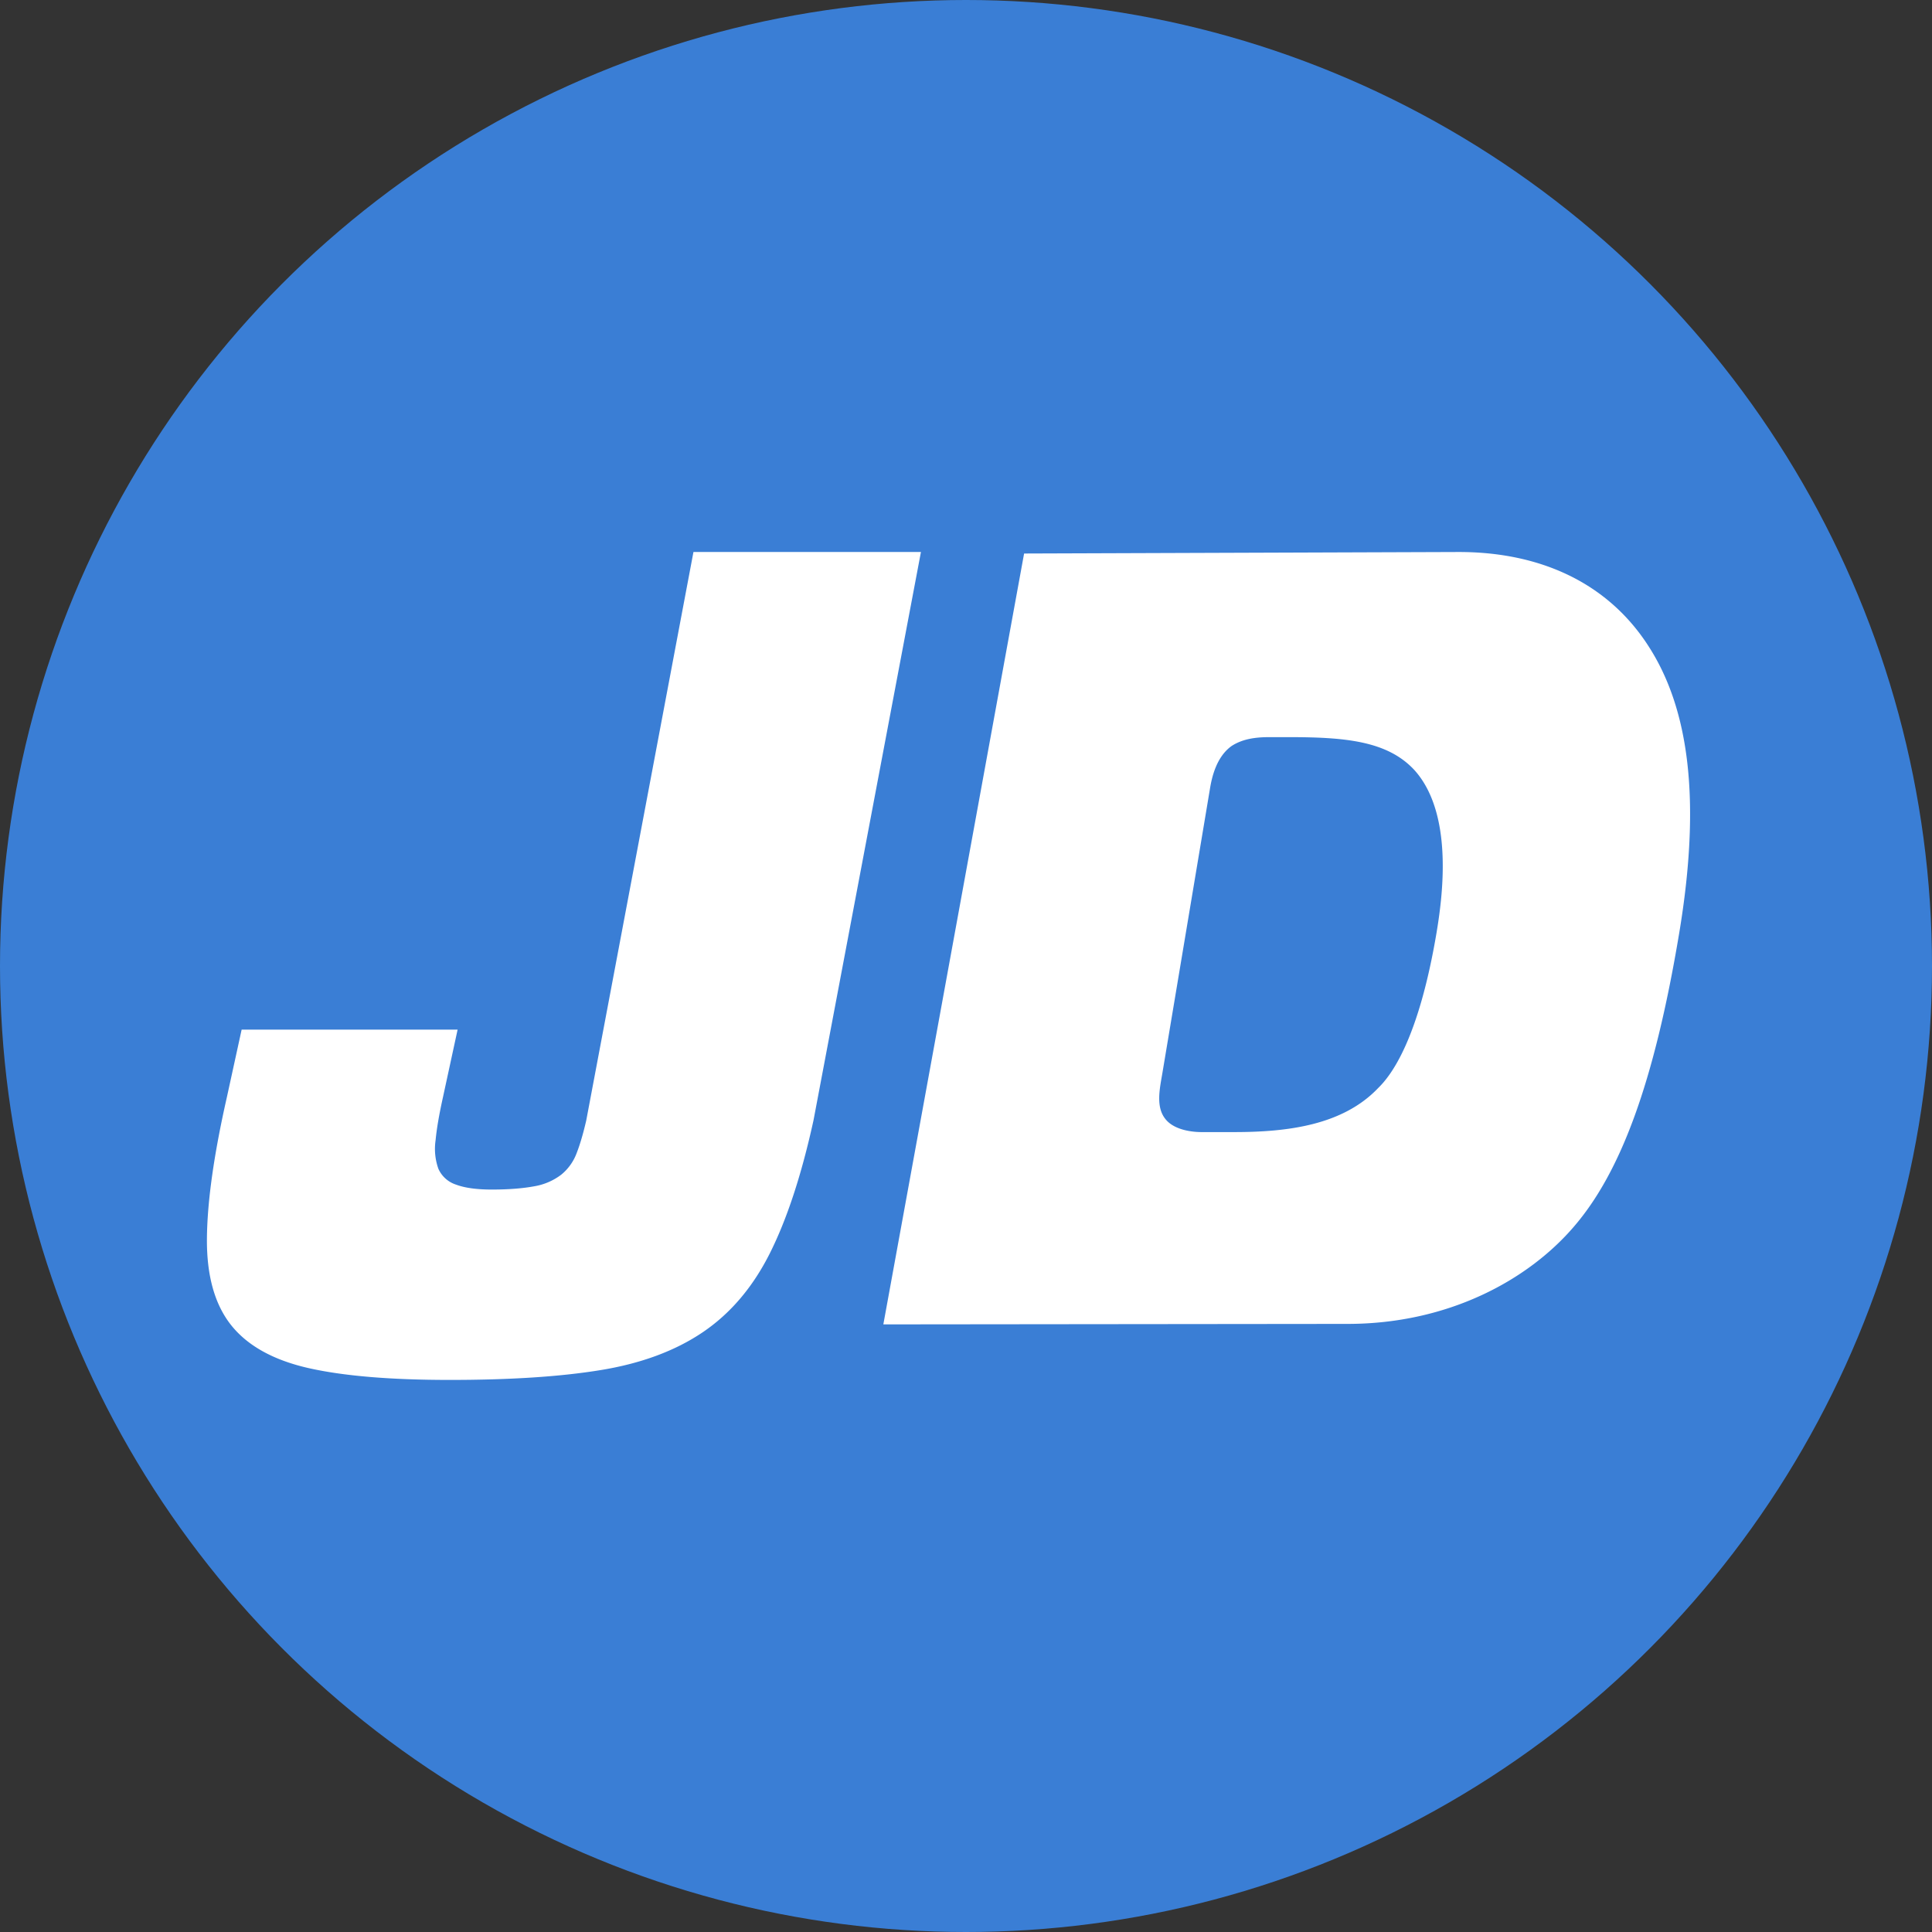 <svg width="28" height="28" viewBox="0 0 28 28" xmlns="http://www.w3.org/2000/svg"><rect x="0" y="0" width="28" height="28" fill="#333333" stroke="none"/><g fill="none"><circle fill="#3A7ED5" cx="14" cy="14" r="14"/><path d="M21.14 8l-6.298.022-2.04 11.172 6.727-.007c1.467 0 2.62-.64 3.278-1.406.676-.782 1.165-2.077 1.528-4.25.323-1.934.144-3.26-.446-4.17C23.3 8.447 22.323 8 21.142 8zm-.317 5.497c-.264 1.582-.667 2.094-.848 2.27-.515.543-1.32.64-2.09.64h-.47c-.045 0-.38 0-.528-.193-.137-.175-.08-.432-.042-.655l.69-4.124c.026-.16.09-.464.315-.624.17-.11.37-.128.552-.128h.257c.817 0 1.445.048 1.842.48.345.384.528 1.103.322 2.333zM10.05 8l-1.554 8.24c-.044.19-.09.348-.14.475a.73.73 0 0 1-.223.31.887.887 0 0 1-.387.167c-.16.03-.365.048-.618.048-.22 0-.393-.024-.52-.072a.421.421 0 0 1-.255-.23.861.861 0 0 1-.04-.413c.016-.17.052-.376.106-.62l.213-.983h-3.13l-.215.984c-.187.826-.283 1.505-.288 2.04-.005.534.11.952.346 1.253.236.3.61.51 1.12.627.51.116 1.195.173 2.052.173.868 0 1.596-.046 2.184-.142.587-.095 1.082-.278 1.482-.548.4-.27.725-.65.973-1.143.247-.492.46-1.135.634-1.93L13.347 8H10.05z" fill="#fff"/></g></svg>
